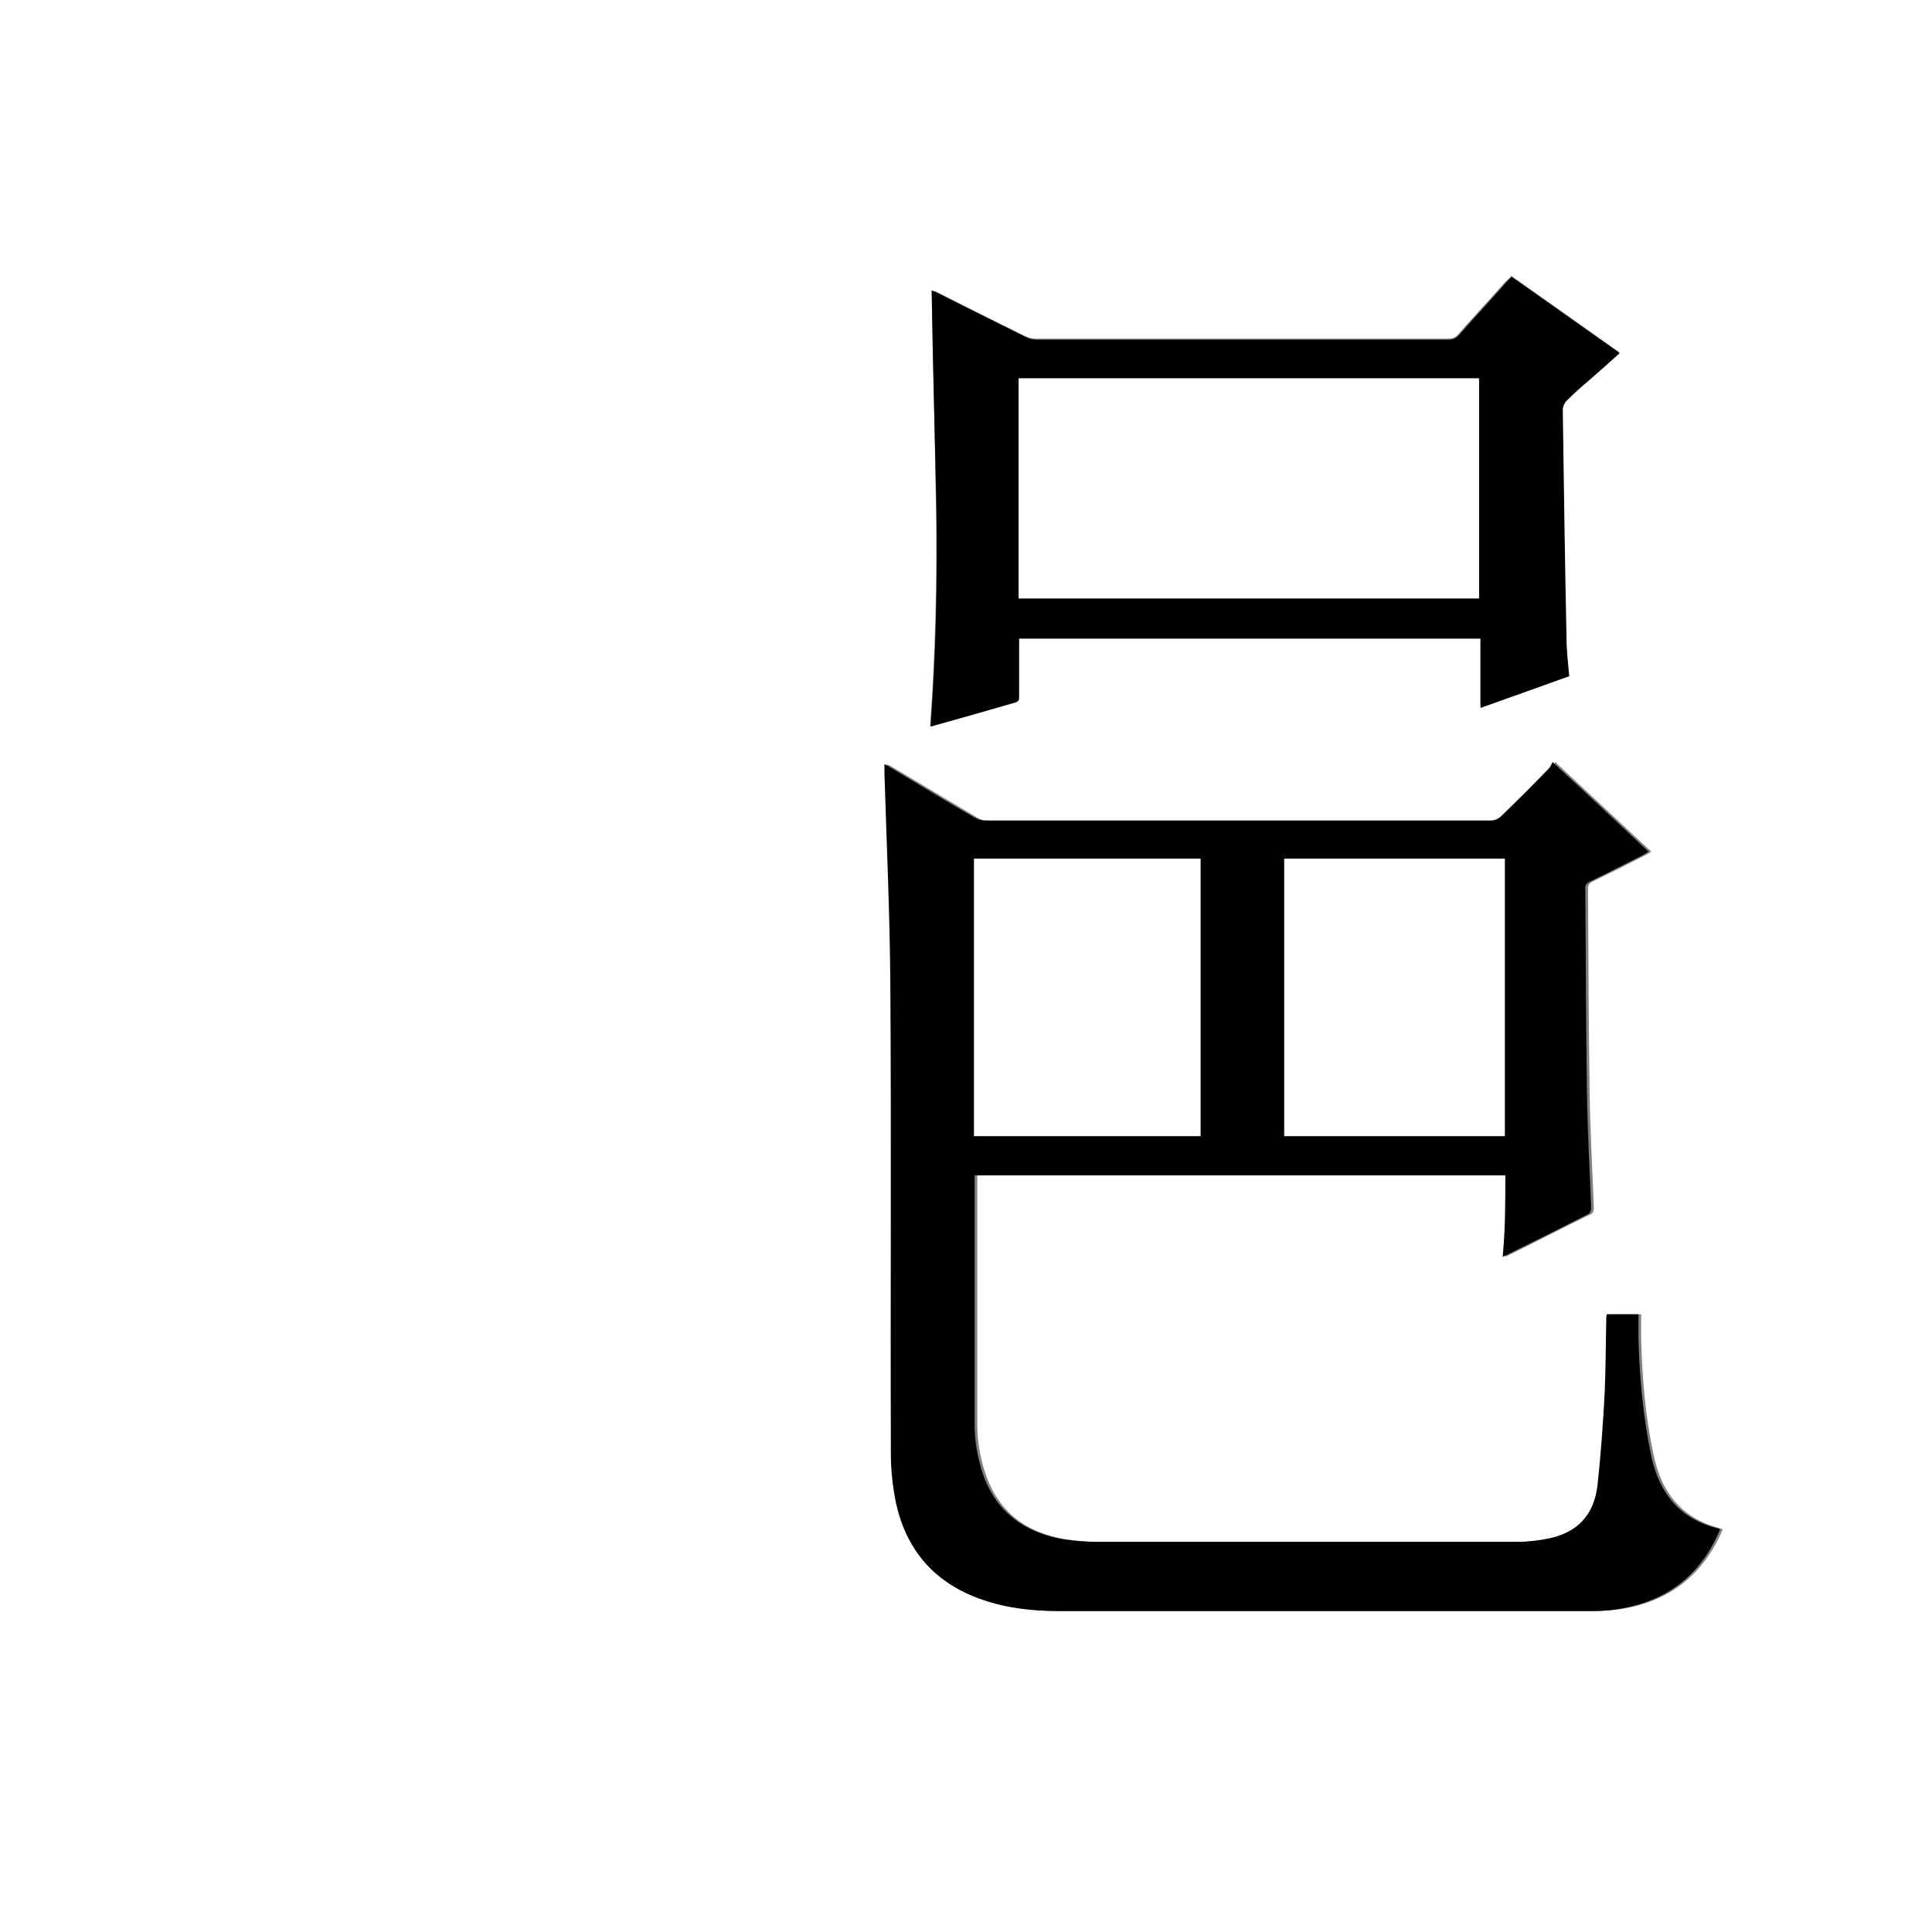 <?xml version="1.0" encoding="utf-8"?>
<!-- Generator: Adobe Illustrator 20.1.0, SVG Export Plug-In . SVG Version: 6.00 Build 0)  -->
<svg version="1.1" id="图层_1" xmlns="http://www.w3.org/2000/svg" xmlns:xlink="http://www.w3.org/1999/xlink" x="0px" y="0px"
	 viewBox="0 0 360 360" style="enable-background:new 0 0 360 360;" xml:space="preserve">
<rect x="0" y="0" width="360" height="360" fill="#808080" stroke="none"/>
<style type="text/css">
	.st0{fill:#FFFFFF;}
</style>
<g>
	<path class="st0" d="M-0.1,360.1c0-120.1,0-240.2,0-360.2c120.1,0,240.2,0,360.2,0c0,120.1,0,240.2,0,360.2
		C240,360.1,120,360.1-0.1,360.1z M280.5,219c0,5.1,0,10.1,0,15.2c5.5-2.7,10.7-5.4,16-8c0.3-0.1,0.5-0.7,0.5-1.1
		c-0.3-7.3-0.7-14.6-0.8-21.9c-0.2-12.5-0.2-25-0.3-37.5c0-0.7,0.2-1.1,0.8-1.4c3.3-1.6,6.5-3.2,9.8-4.9c0.4-0.2,0.7-0.4,1.2-0.7
		c-5.9-5.5-11.8-11-17.9-16.7c-0.3,0.4-0.4,0.9-0.7,1.2c-3,3-5.9,6-8.9,8.9c-0.5,0.4-1.2,0.8-1.9,0.8c-31.4,0-62.9,0-94.3,0
		c-0.7,0-1.4-0.2-2-0.6c-5.2-3.1-10.4-6.2-15.6-9.3c-0.3-0.2-0.7-0.4-1.1-0.6c0,0.6,0,1.1,0,1.6c0.4,13.1,1,26.1,1.1,39.2
		c0.2,29.3,0,58.6,0.1,87.8c0,2.8,0.3,5.6,0.8,8.3c1.8,9.4,7.1,15.8,16.3,18.8c4.6,1.6,9.4,2.1,14.3,2.1c33,0,65.9,0,98.9,0
		c2,0,4-0.2,6-0.5c8.7-1.6,14.7-6.5,18.2-14.7c-0.1-0.1-0.2-0.1-0.4-0.2c-7.1-1.8-10.9-6.5-12.4-13.4c-1.6-7.2-2.2-14.5-2.4-21.9
		c0-1.5,0-3.1,0-4.6c-2.1,0-4,0-5.9,0c0,0.4-0.1,0.8-0.1,1.1c-0.1,4.6,0,9.1-0.3,13.7c-0.3,5.6-0.7,11.2-1.3,16.8
		c-0.6,5.9-4,9.3-9.8,10.3c-1.7,0.3-3.4,0.5-5.1,0.5c-26.2,0-52.4,0-78.6,0c-2.1,0-4.2-0.2-6.2-0.5c-7.3-1.2-12.5-5.1-14.9-12.3
		c-1-3-1.5-6-1.5-9.2c0-15,0-29.9,0-44.9c0-0.4,0-0.9,0-1.4C214.5,219,247.4,219,280.5,219z M173.6,54.1c0.3,13.5,0.6,27,0.8,40.5
		c0.2,13.5-0.1,27-1.1,40.6c5.4-1.5,10.6-3.1,15.8-4.5c0.7-0.2,0.7-0.6,0.7-1.1c0-2.9,0-5.8,0-8.8c0-0.7,0-1.3,0-2
		c28.7,0,57.3,0,86,0c0,4.3,0,8.5,0,12.9c5.6-2,11-3.9,16.5-5.9c-0.2-2.4-0.4-4.7-0.5-7c-0.3-14.2-0.5-28.4-0.7-42.7
		c0-0.5,0.3-1.2,0.7-1.6c1.2-1.2,2.5-2.3,3.7-3.4c2-1.8,4-3.6,6.2-5.5c-6.8-4.8-13.4-9.5-20.1-14.2c-0.4,0.5-0.7,0.8-1.1,1.1
		c-2.9,3.3-5.9,6.5-8.8,9.8c-0.5,0.6-1.1,0.8-1.9,0.8c-25.6,0-51.2,0-76.8,0c-0.7,0-1.4-0.2-2-0.5c-5.6-2.7-11.1-5.5-16.6-8.3
		C174.1,54.3,173.7,54.2,173.6,54.1z"/>
	<path d="M280.5,219c-33.1,0-65.9,0-98.9,0c0,0.5,0,0.9,0,1.4c0,15,0,29.9,0,44.9c0,3.1,0.5,6.2,1.5,9.2c2.4,7.1,7.6,11,14.9,12.3
		c2,0.3,4.1,0.5,6.2,0.5c26.2,0,52.4,0,78.6,0c1.7,0,3.4-0.2,5.1-0.5c5.9-1,9.2-4.4,9.8-10.3c0.6-5.6,1-11.2,1.3-16.8
		c0.2-4.5,0.2-9.1,0.3-13.7c0-0.4,0-0.7,0.1-1.1c1.9,0,3.8,0,5.9,0c0,1.5,0,3.1,0,4.6c0.2,7.4,0.9,14.7,2.4,21.9
		c1.5,6.9,5.4,11.7,12.4,13.4c0.1,0,0.2,0.1,0.4,0.2c-3.4,8.2-9.5,13.1-18.2,14.7c-2,0.4-4,0.5-6,0.5c-33,0-65.9,0-98.9,0
		c-4.9,0-9.7-0.5-14.3-2.1c-9.1-3.1-14.5-9.5-16.3-18.8c-0.5-2.7-0.8-5.6-0.8-8.3c-0.1-29.3,0.1-58.6-0.1-87.8
		c-0.1-13.1-0.7-26.1-1.1-39.2c0-0.5,0-0.9,0-1.6c0.5,0.2,0.8,0.4,1.1,0.6c5.2,3.1,10.4,6.3,15.6,9.3c0.6,0.3,1.3,0.6,2,0.6
		c31.4,0,62.9,0,94.3,0c0.6,0,1.4-0.3,1.9-0.8c3-2.9,6-5.9,8.9-8.9c0.3-0.3,0.5-0.8,0.7-1.2c6.2,5.7,12,11.2,17.9,16.7
		c-0.4,0.2-0.8,0.5-1.2,0.7c-3.2,1.6-6.5,3.3-9.8,4.9c-0.6,0.3-0.9,0.7-0.8,1.4c0.1,12.5,0.1,25,0.3,37.5c0.1,7.3,0.5,14.6,0.8,21.9
		c0,0.4-0.2,0.9-0.5,1.1c-5.3,2.7-10.5,5.3-16,8C280.5,229,280.5,224,280.5,219z M223.7,211.7c0-17.3,0-34.5,0-51.7
		c-14.1,0-28.1,0-42.2,0c0,17.2,0,34.4,0,51.7C195.7,211.7,209.7,211.7,223.7,211.7z M239.3,160c0,17.3,0,34.5,0,51.7
		c13.7,0,27.4,0,41.1,0c0-17.3,0-34.5,0-51.7C266.6,160,253,160,239.3,160z"/>
	<path d="M173.6,54.1c0.2,0.1,0.6,0.2,0.9,0.4c5.5,2.8,11.1,5.5,16.6,8.3c0.6,0.3,1.4,0.5,2,0.5c25.6,0,51.2,0,76.8,0
		c0.8,0,1.3-0.2,1.9-0.8c2.9-3.3,5.9-6.5,8.8-9.8c0.3-0.4,0.6-0.7,1.1-1.1c6.7,4.7,13.3,9.4,20.1,14.2c-2.1,1.9-4.1,3.7-6.2,5.5
		c-1.3,1.1-2.5,2.2-3.7,3.4c-0.4,0.4-0.7,1.1-0.7,1.6c0.2,14.2,0.4,28.5,0.7,42.7c0,2.3,0.3,4.6,0.5,7c-5.5,2-10.9,3.9-16.5,5.9
		c0-4.4,0-8.6,0-12.9c-28.7,0-57.2,0-86,0c0,0.7,0,1.4,0,2c0,2.9,0,5.8,0,8.8c0,0.5,0,0.9-0.7,1.1c-5.2,1.5-10.4,3-15.8,4.5
		c1-13.6,1.3-27.1,1.1-40.6C174.2,81.1,173.8,67.6,173.6,54.1z M275.6,70.5c-28.7,0-57.2,0-85.8,0c0,13.7,0,27.3,0,41
		c28.6,0,57.2,0,85.8,0C275.6,97.8,275.6,84.2,275.6,70.5z"/>
	<path class="st0" d="M223.7,211.7c-14.1,0-28.1,0-42.2,0c0-17.2,0-34.4,0-51.7c14,0,28,0,42.2,0
		C223.7,177.2,223.7,194.4,223.7,211.7z"/>
	<path class="st0" d="M239.3,160c13.7,0,27.4,0,41.1,0c0,17.2,0,34.4,0,51.7c-13.7,0-27.3,0-41.1,0
		C239.3,194.5,239.3,177.3,239.3,160z"/>
	<path class="st0" d="M275.6,70.5c0,13.7,0,27.3,0,41c-28.6,0-57.1,0-85.8,0c0-13.7,0-27.3,0-41C218.4,70.5,247,70.5,275.6,70.5z"/>
</g>
</svg>
